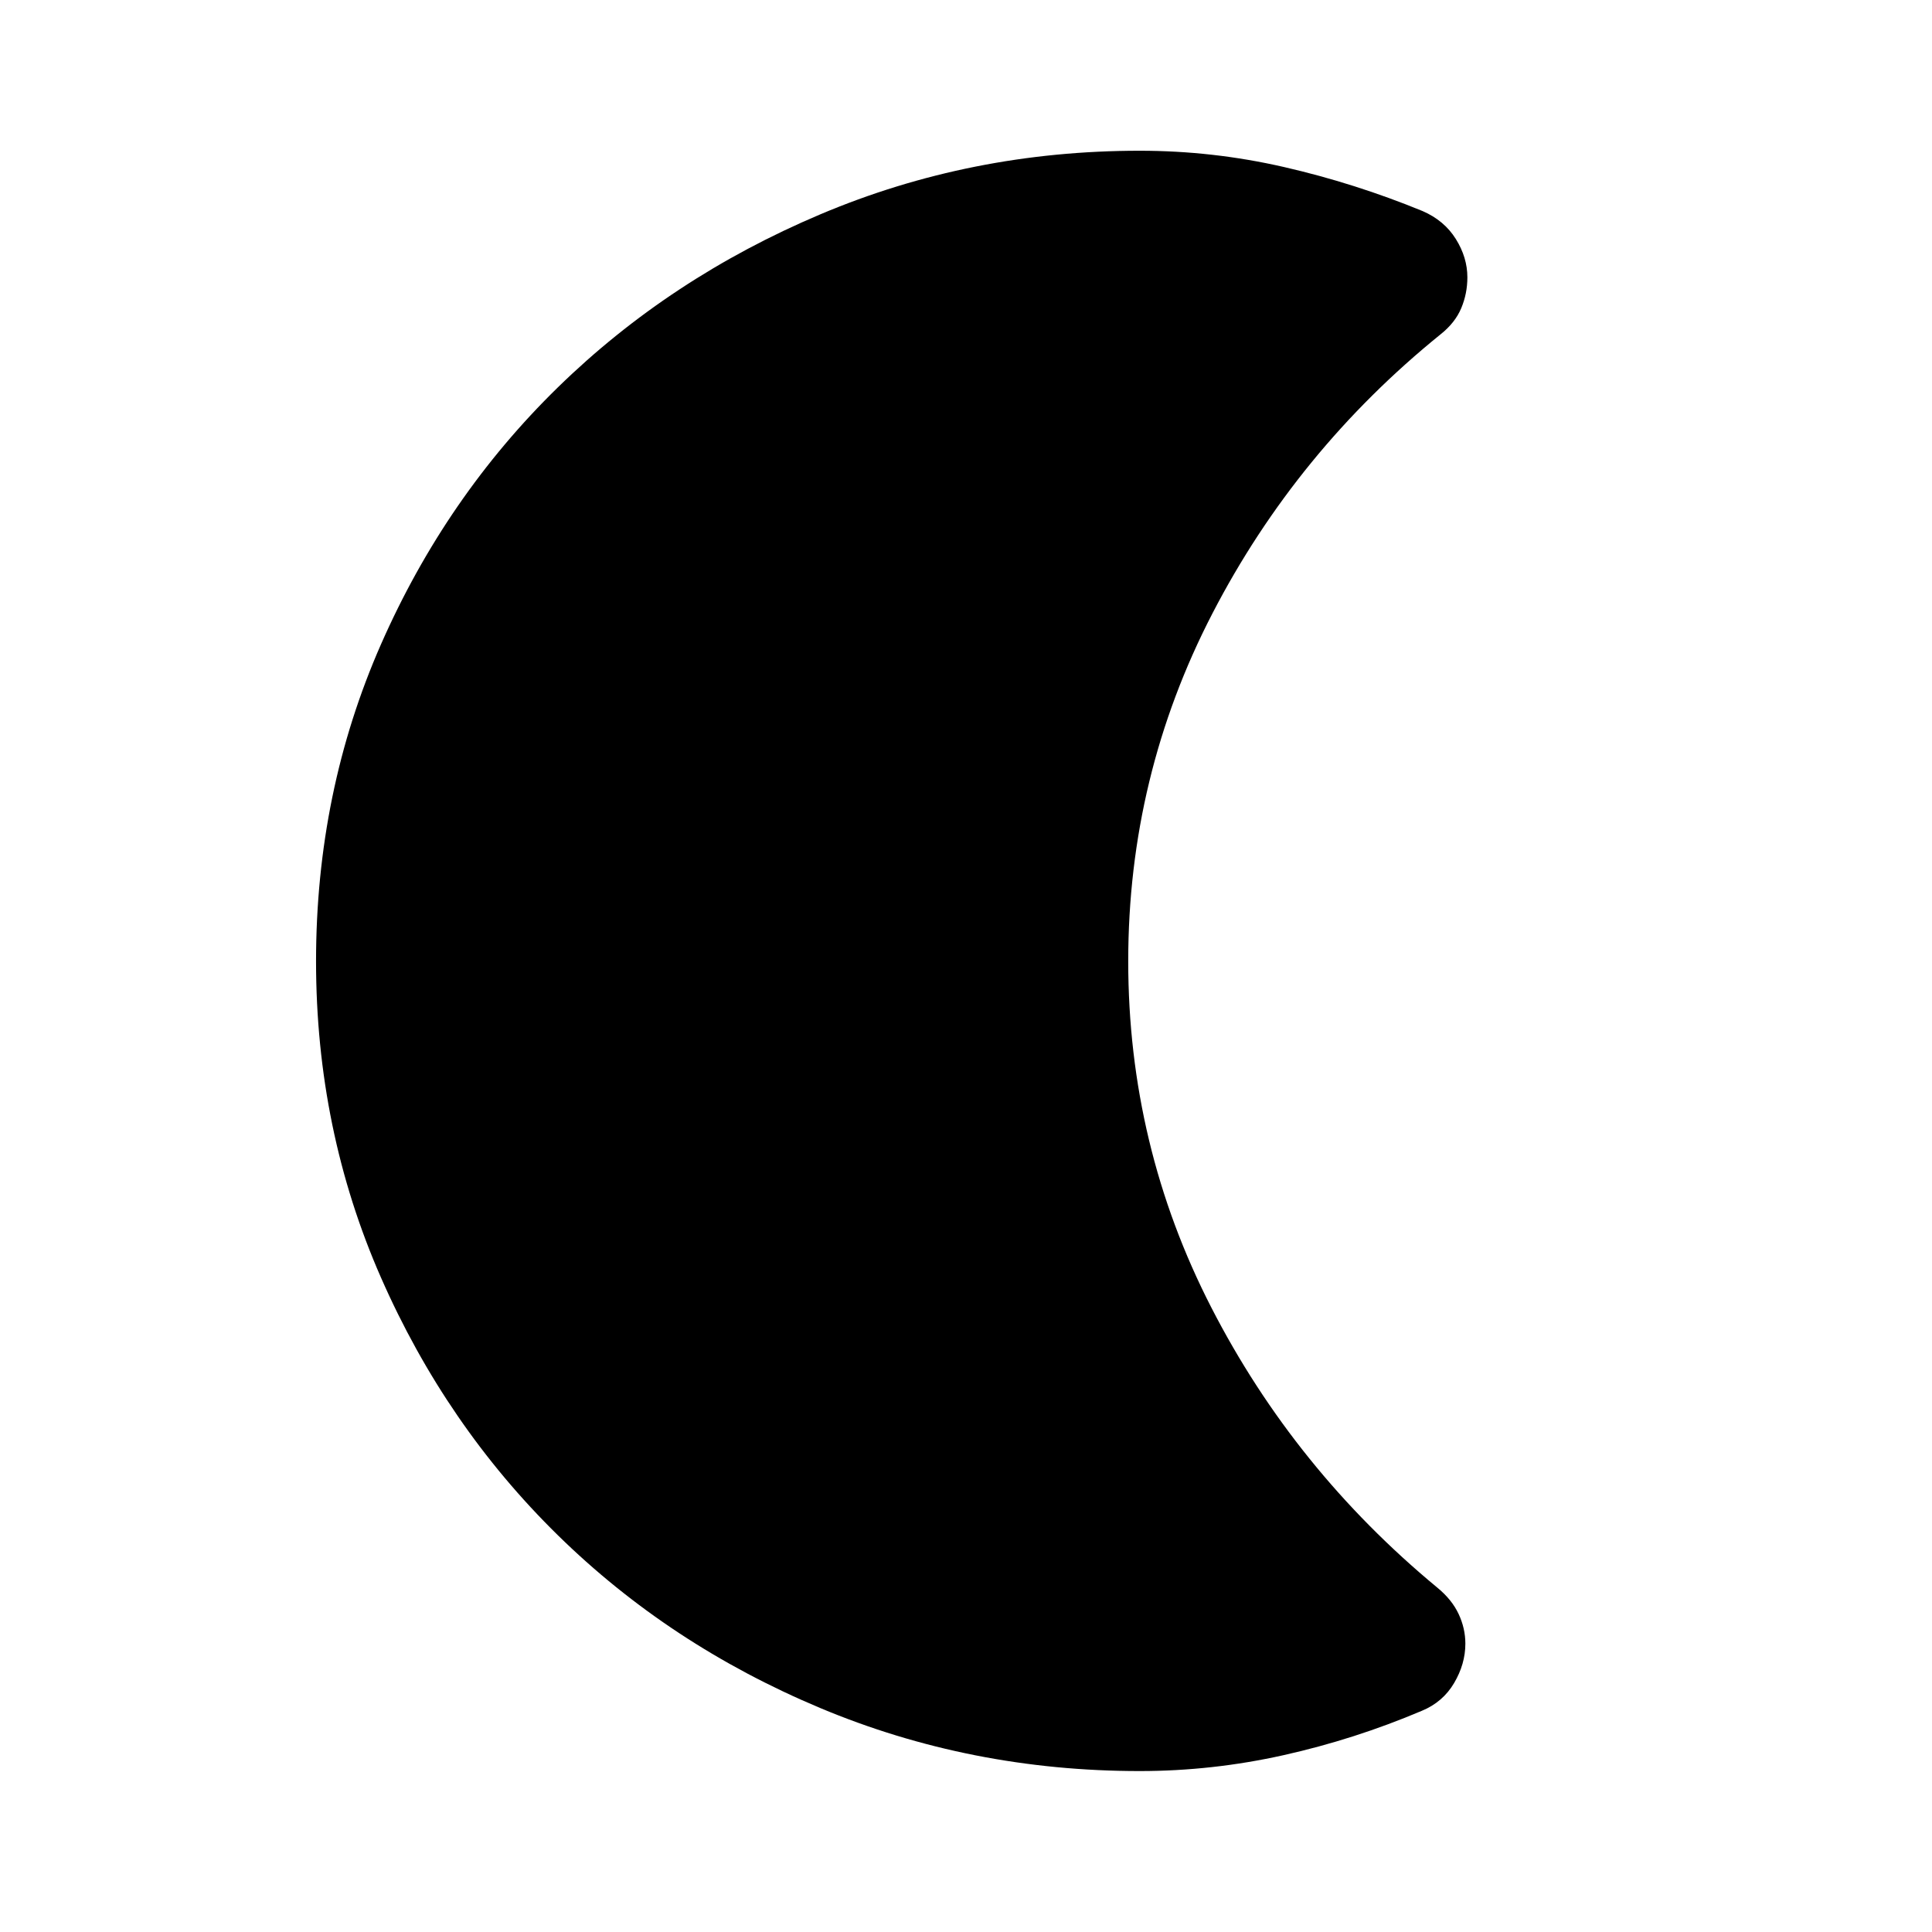<svg xmlns="http://www.w3.org/2000/svg" height="40" viewBox="0 -960 960 960" width="40"><path d="M566.37-79.97q-84.13 0-158.91-31.37t-130.34-85.89q-55.57-54.52-87.82-127.96-32.26-73.44-32.26-157.16 0-84.14 32.27-157.5 32.27-73.37 87.93-127.71 55.67-54.34 130.38-85.94 74.71-31.6 158.75-31.6 36.32 0 71.62 8.09 35.31 8.1 68.89 21.89 10.76 4.67 16.51 13.87 5.74 9.19 5.74 19.06 0 8.04-3.04 15.3-3.04 7.27-10.27 13.01-71.53 57.86-113.37 138.69T560.61-482.4q0 91.72 41.31 172.14 41.31 80.43 112.22 139.1 7.25 5.93 10.62 13.1 3.37 7.17 3.37 14.8 0 10.06-5.59 19.55t-16.06 13.81q-33.36 14.15-68.72 22.04-35.36 7.89-71.39 7.89Z"/></svg>